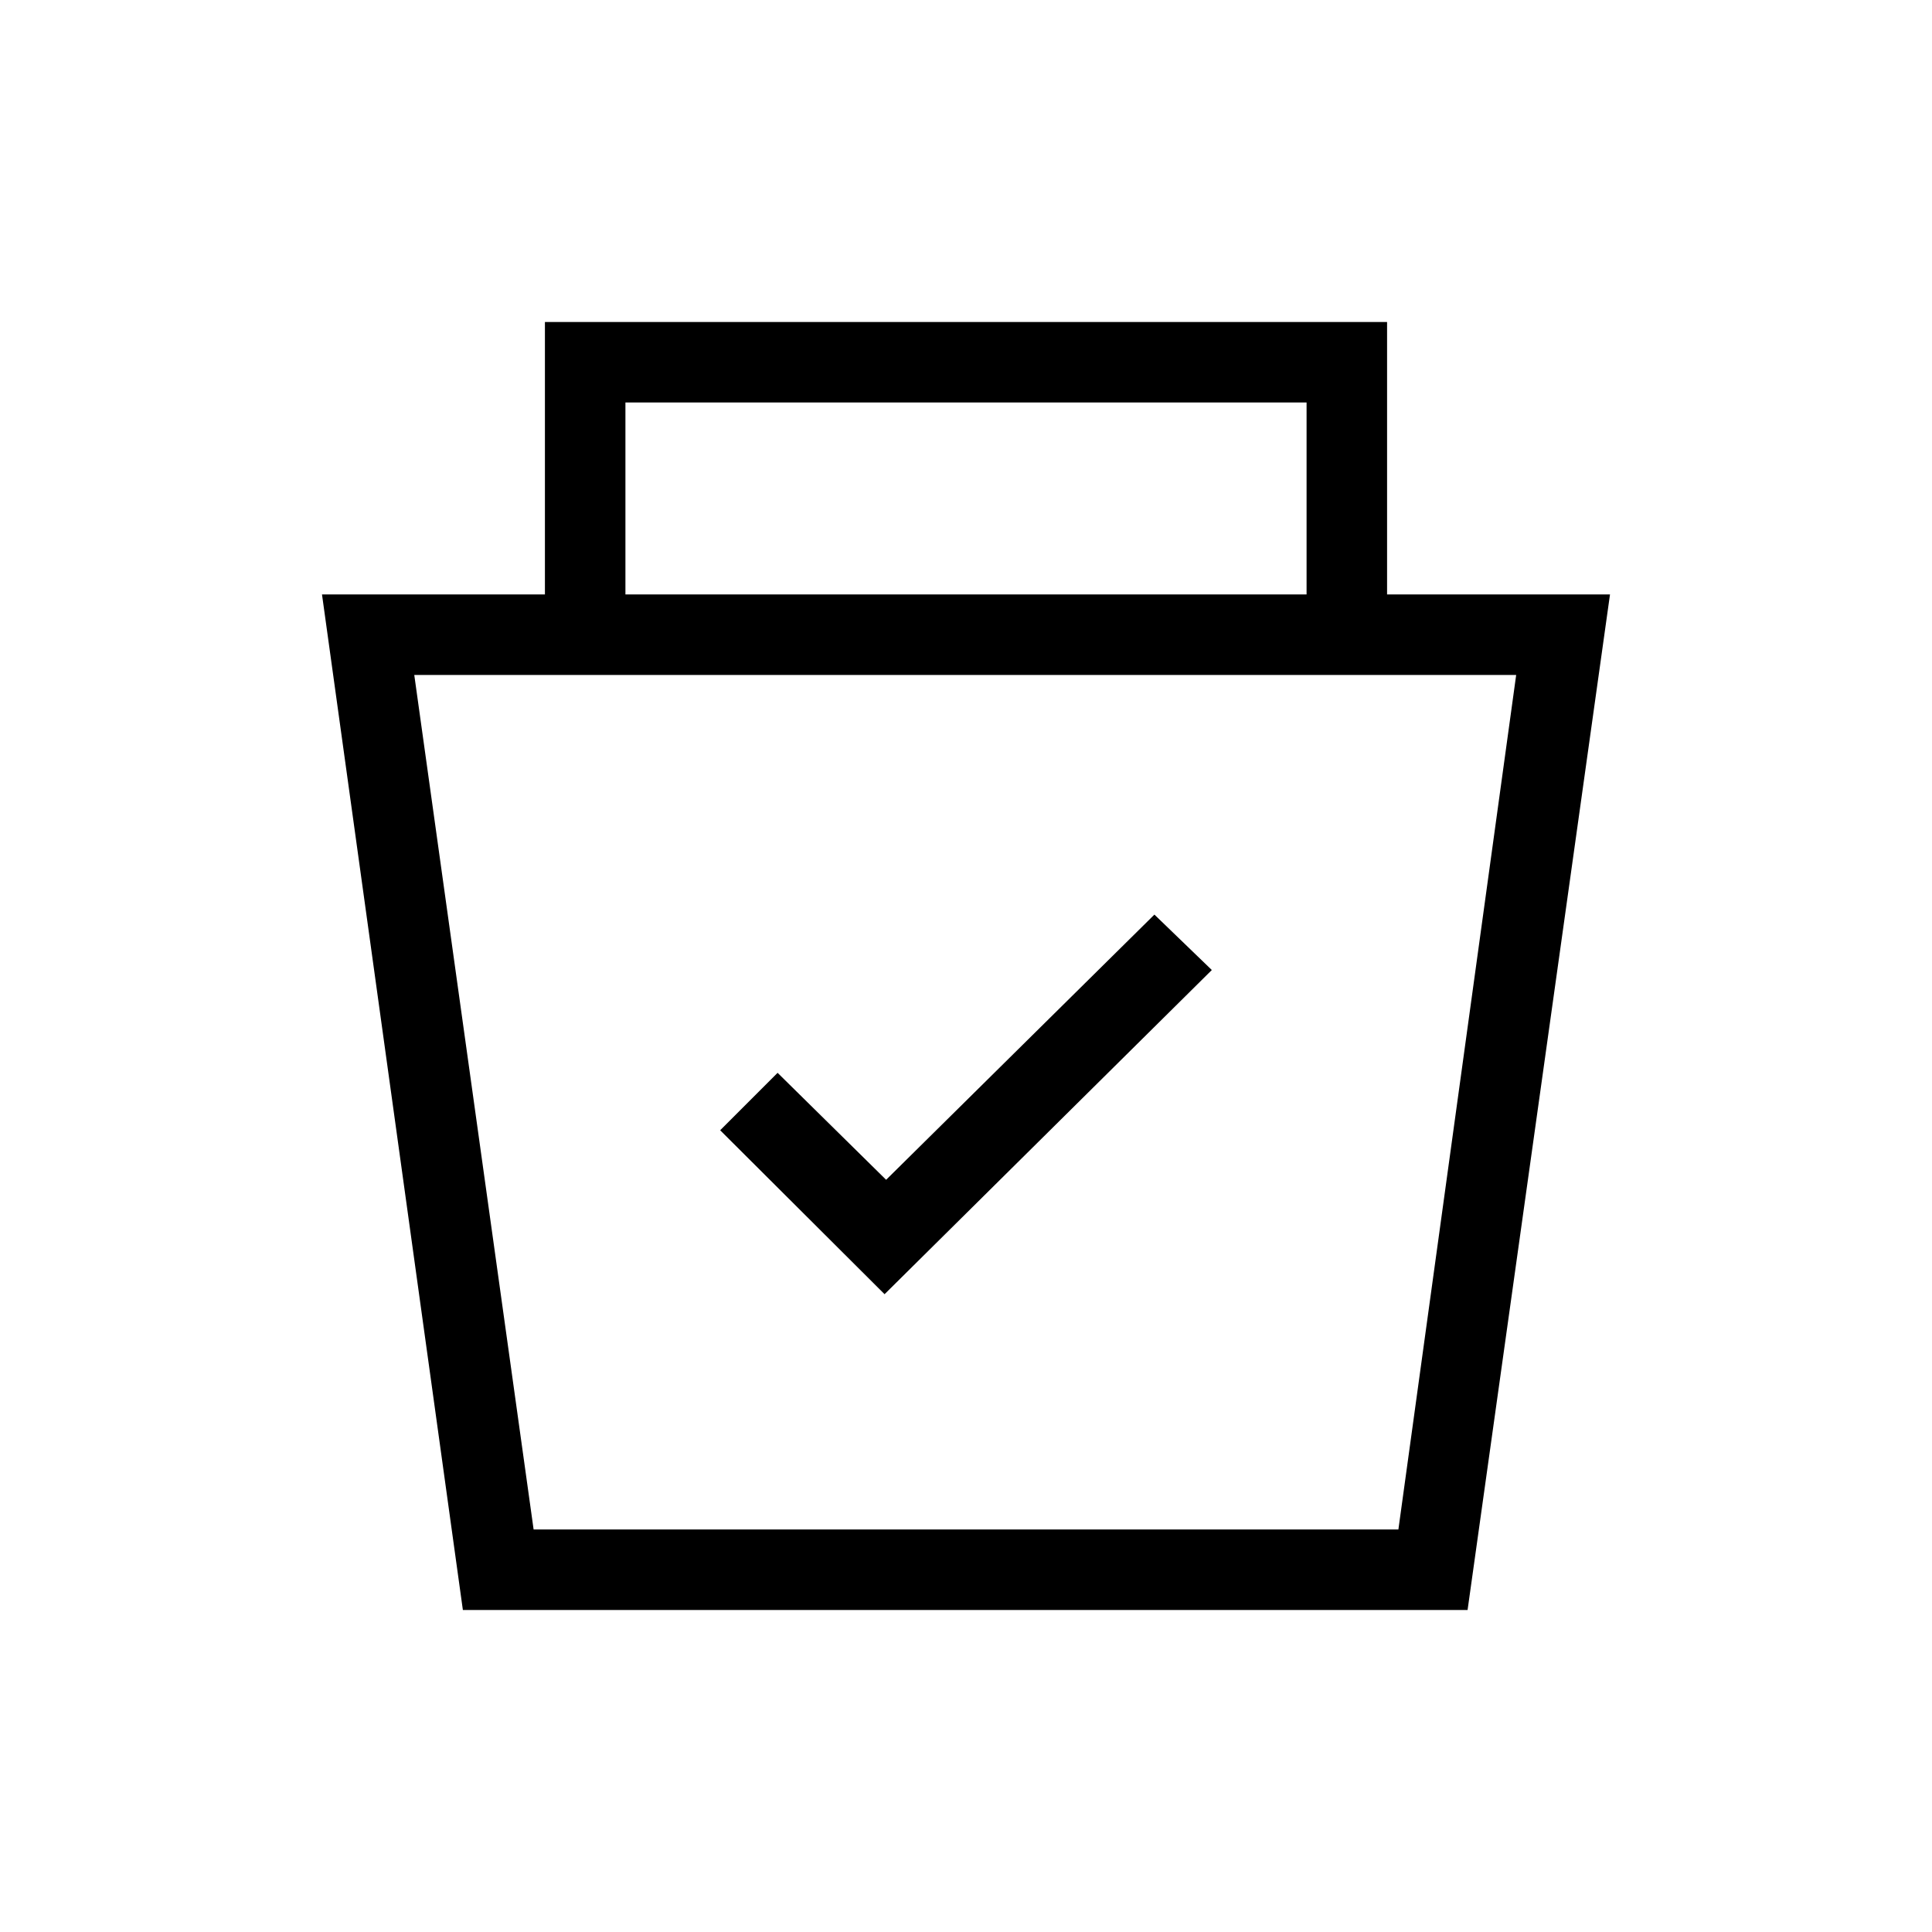 <svg xmlns="http://www.w3.org/2000/svg" height="24" viewBox="0 -960 960 960" width="24"><path d="m230-160-70-504.62h110.77V-800h418.46v135.38H800L729.23-160H230Zm35.15-40h429.7l58.53-424.62H205.85L265.15-200Zm174.39-116.92L602.15-478l-28.53-27.54-133.31 131.77-53.93-53.15-28.53 28.54 81.69 81.46Zm-128.77-347.7h338.46V-760H310.77v95.38ZM480-412.31Z"/></svg>